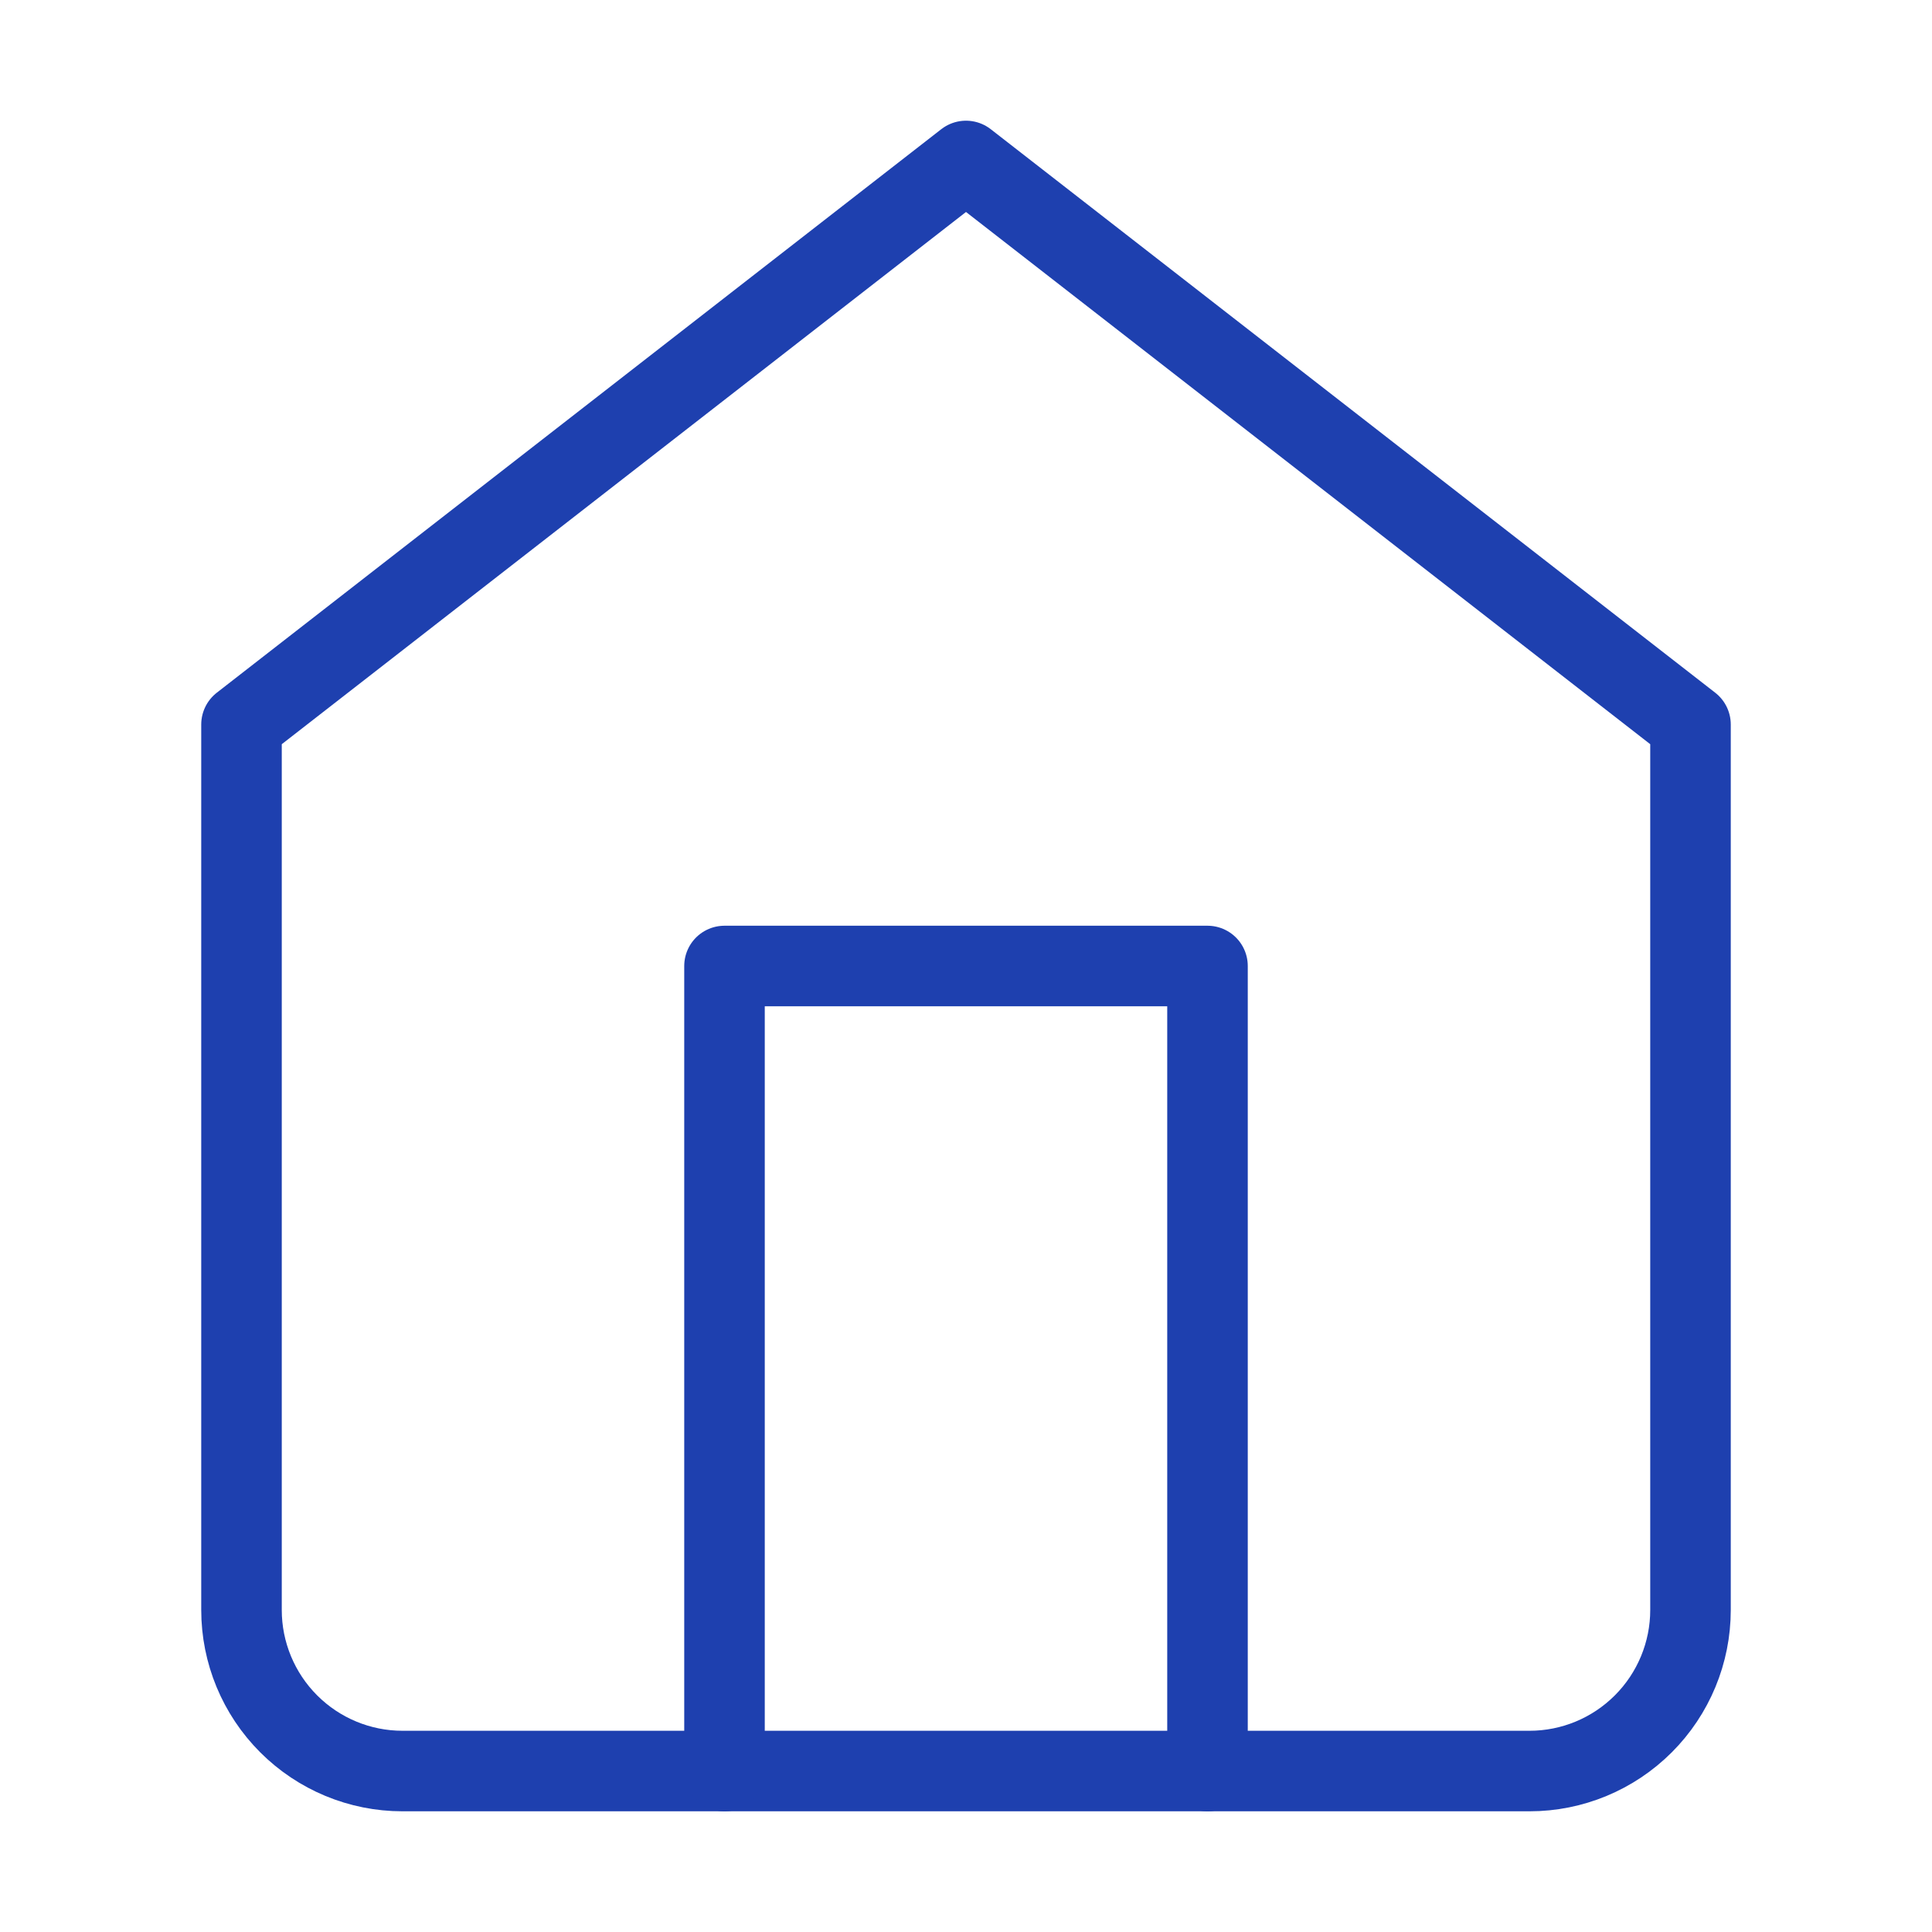 <svg width="19" height="19" viewBox="0 0 19 19" fill="none" xmlns="http://www.w3.org/2000/svg">
<path d="M2.375 7.125L9.5 1.583L16.625 7.125V15.833C16.625 16.253 16.458 16.656 16.161 16.953C15.864 17.25 15.462 17.417 15.042 17.417H3.958C3.538 17.417 3.136 17.25 2.839 16.953C2.542 16.656 2.375 16.253 2.375 15.833L2.375 7.125Z" stroke="#1E40AF" stroke-width="0.792" stroke-linecap="round" stroke-linejoin="round"/>
<path d="M7.125 17.417V9.5H11.875V17.417" stroke="#1E40AF" stroke-width="0.792" stroke-linecap="round" stroke-linejoin="round"/>
</svg>
